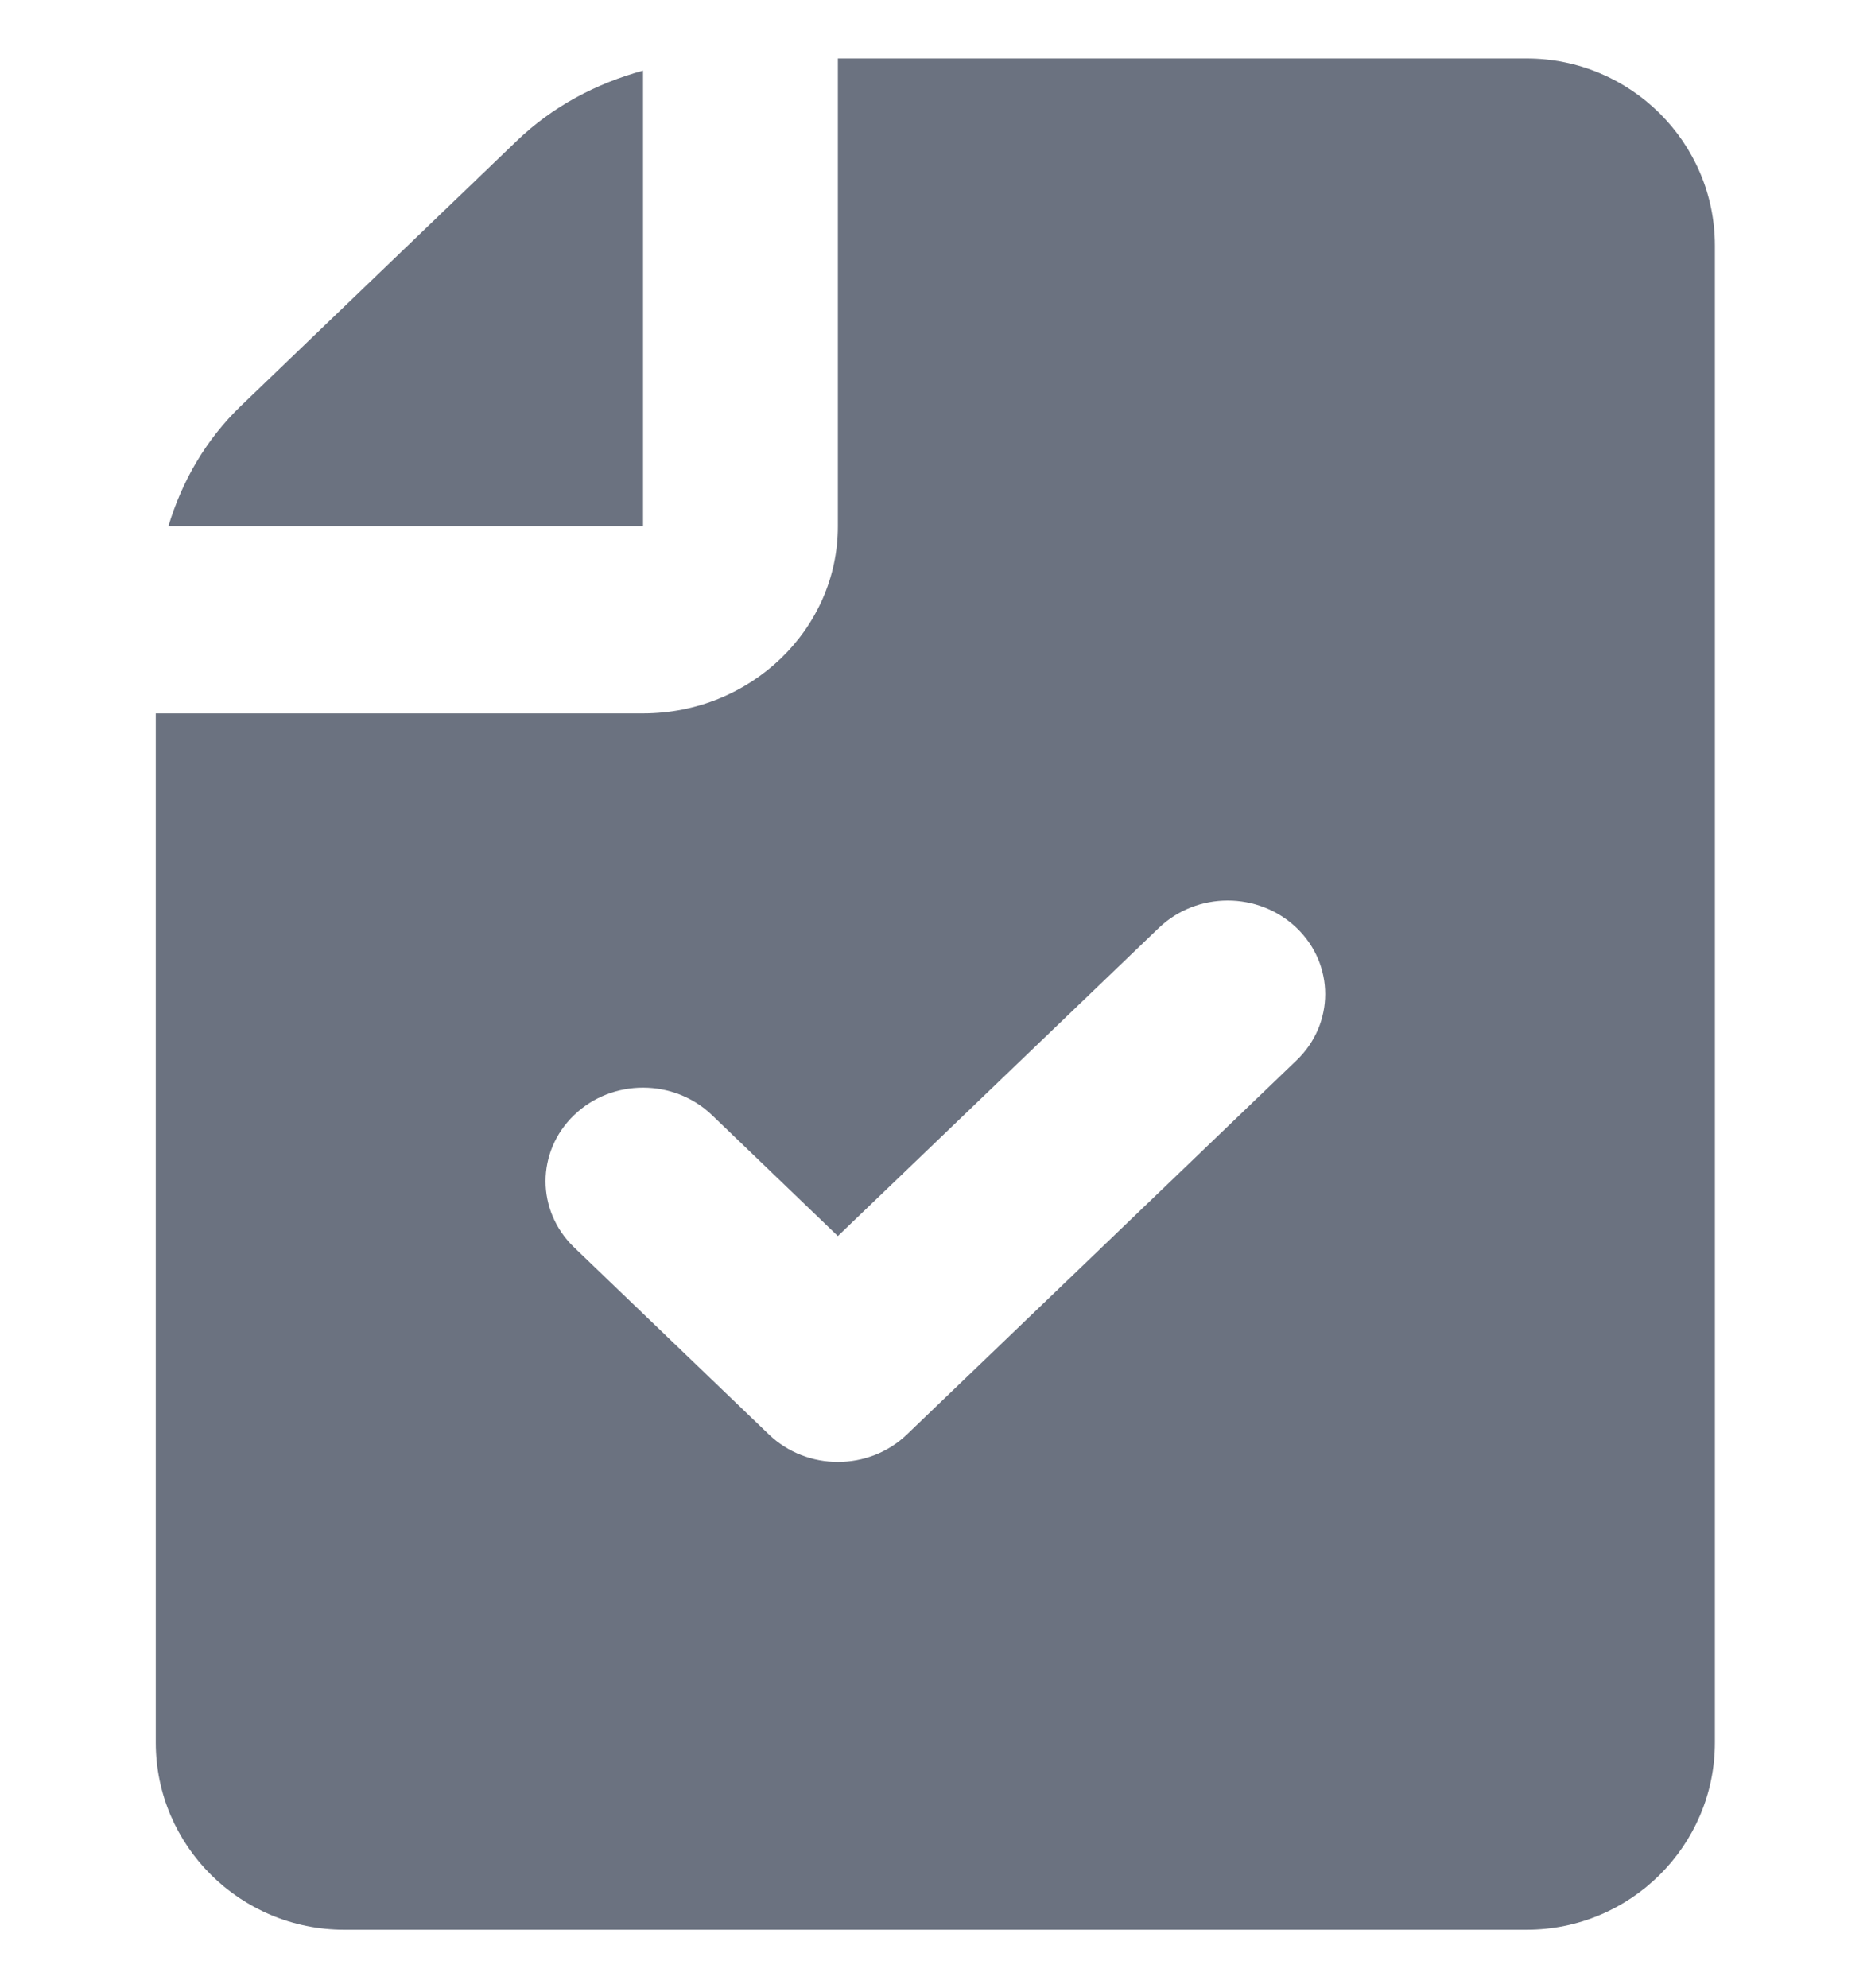 <svg width="16" height="17" viewBox="0 0 16 17" fill="none" xmlns="http://www.w3.org/2000/svg">
<g clip-path="url(#clip0_13407_14590)">
<path d="M5.499 4.5V0.604C5.097 0.714 4.725 0.911 4.421 1.203L2.065 3.466C1.761 3.757 1.556 4.114 1.44 4.5H5.499Z" fill="#6B7280"/>
<path d="M13.054 0.5H7.165V4.5C7.165 5.382 6.418 6.1 5.499 6.1H1.332V14.9C1.332 15.782 2.055 16.5 2.944 16.5H13.055C13.943 16.5 14.665 15.782 14.665 14.9V2.1C14.665 1.218 13.943 0.5 13.054 0.5ZM11.088 9.066L7.755 12.266C7.592 12.422 7.379 12.5 7.165 12.5C6.952 12.5 6.739 12.422 6.576 12.266L4.91 10.666C4.584 10.353 4.584 9.847 4.91 9.534C5.235 9.222 5.762 9.222 6.088 9.534L7.165 10.569L9.91 7.934C10.235 7.622 10.762 7.622 11.088 7.934C11.414 8.247 11.414 8.753 11.088 9.066Z" fill="#6B7280"/>
</g>
<defs>
<clipPath id="clip0_13407_14590">
<rect width="16" height="16" fill="white" transform="translate(0 0.5)"/>
</clipPath>
</defs>
</svg>
